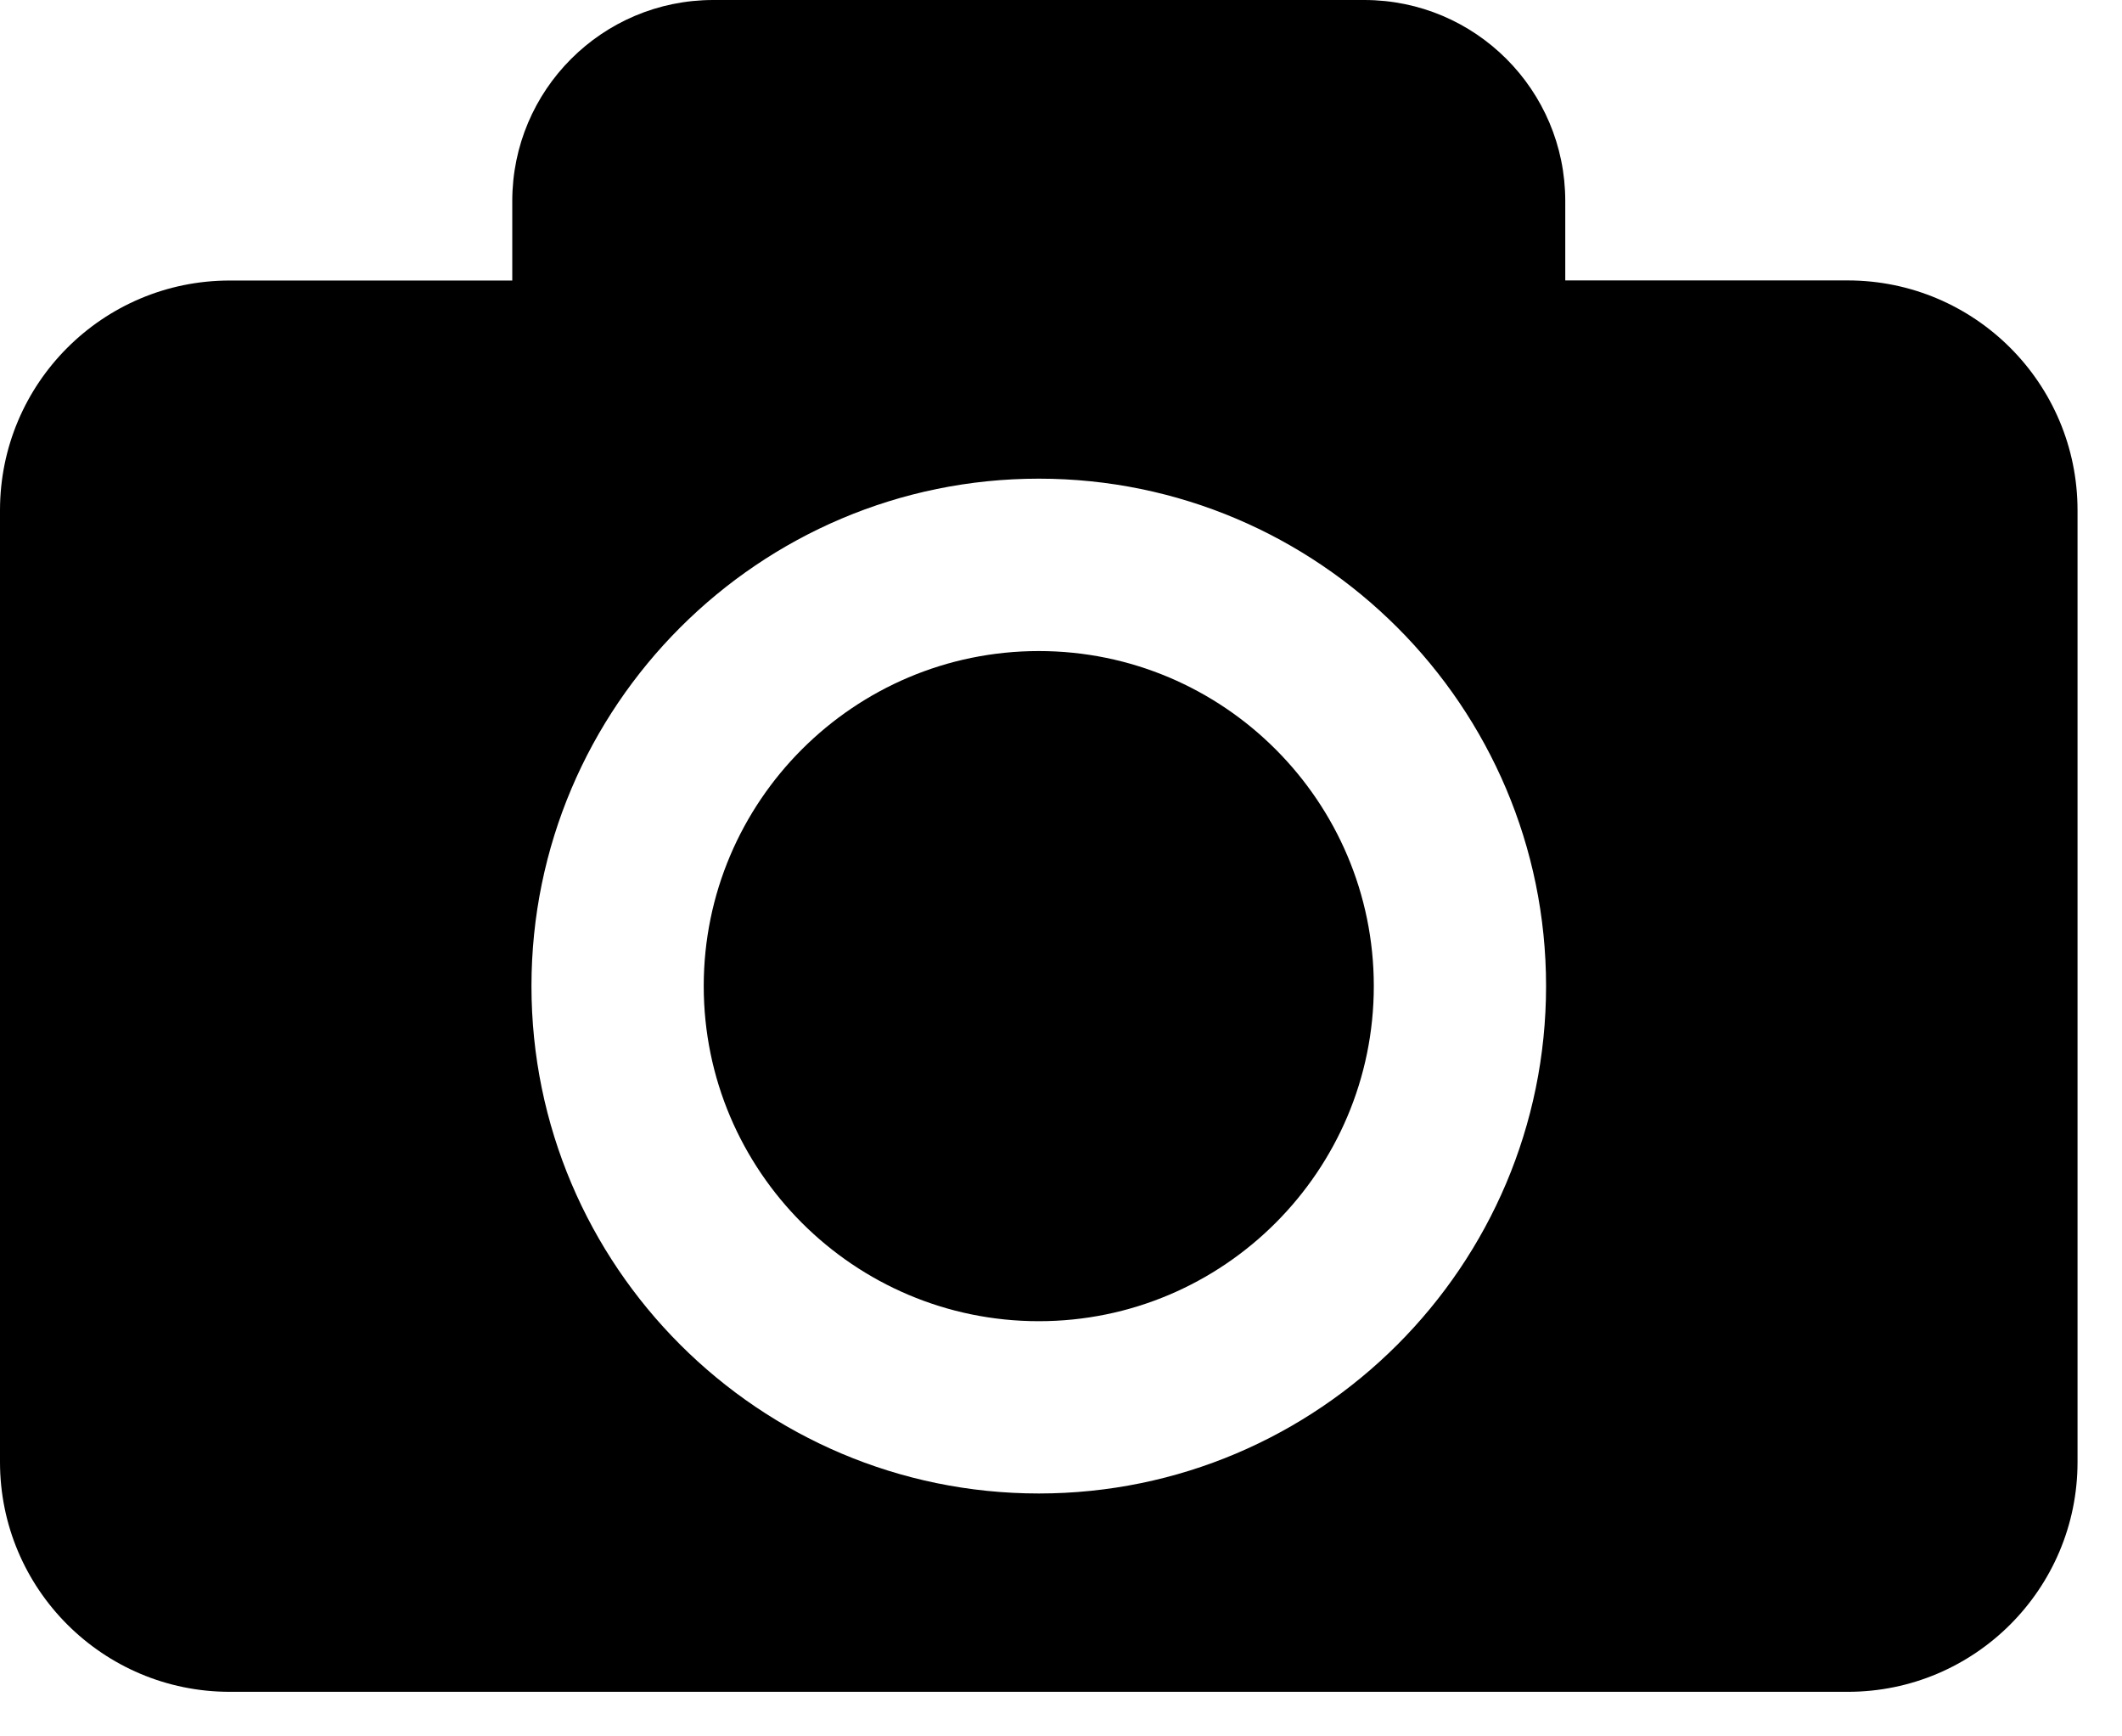 <svg width="22" height="18" viewBox="0 0 22 18" fill="none" xmlns="http://www.w3.org/2000/svg">
<path d="M14.243 10.222C14.243 12.138 12.685 13.696 10.77 13.696C8.854 13.696 7.296 12.138 7.296 10.222C7.296 8.307 8.854 6.749 10.77 6.749C12.685 6.749 14.243 8.307 14.243 10.222ZM21.539 5.29V15.156C21.539 16.471 20.473 17.538 19.157 17.538H2.382C1.066 17.538 0 16.471 0 15.156V5.29C0 3.974 1.066 2.908 2.382 2.908H5.311V2.084C5.311 0.933 6.244 0 7.395 0H14.144C15.295 0 16.228 0.933 16.228 2.084V2.907H19.157C20.473 2.908 21.539 3.974 21.539 5.29ZM16.029 10.222C16.029 7.322 13.67 4.962 10.77 4.962C7.87 4.962 5.51 7.322 5.51 10.222C5.51 13.123 7.87 15.482 10.77 15.482C13.67 15.482 16.029 13.123 16.029 10.222Z" fill="black"/>
</svg>
